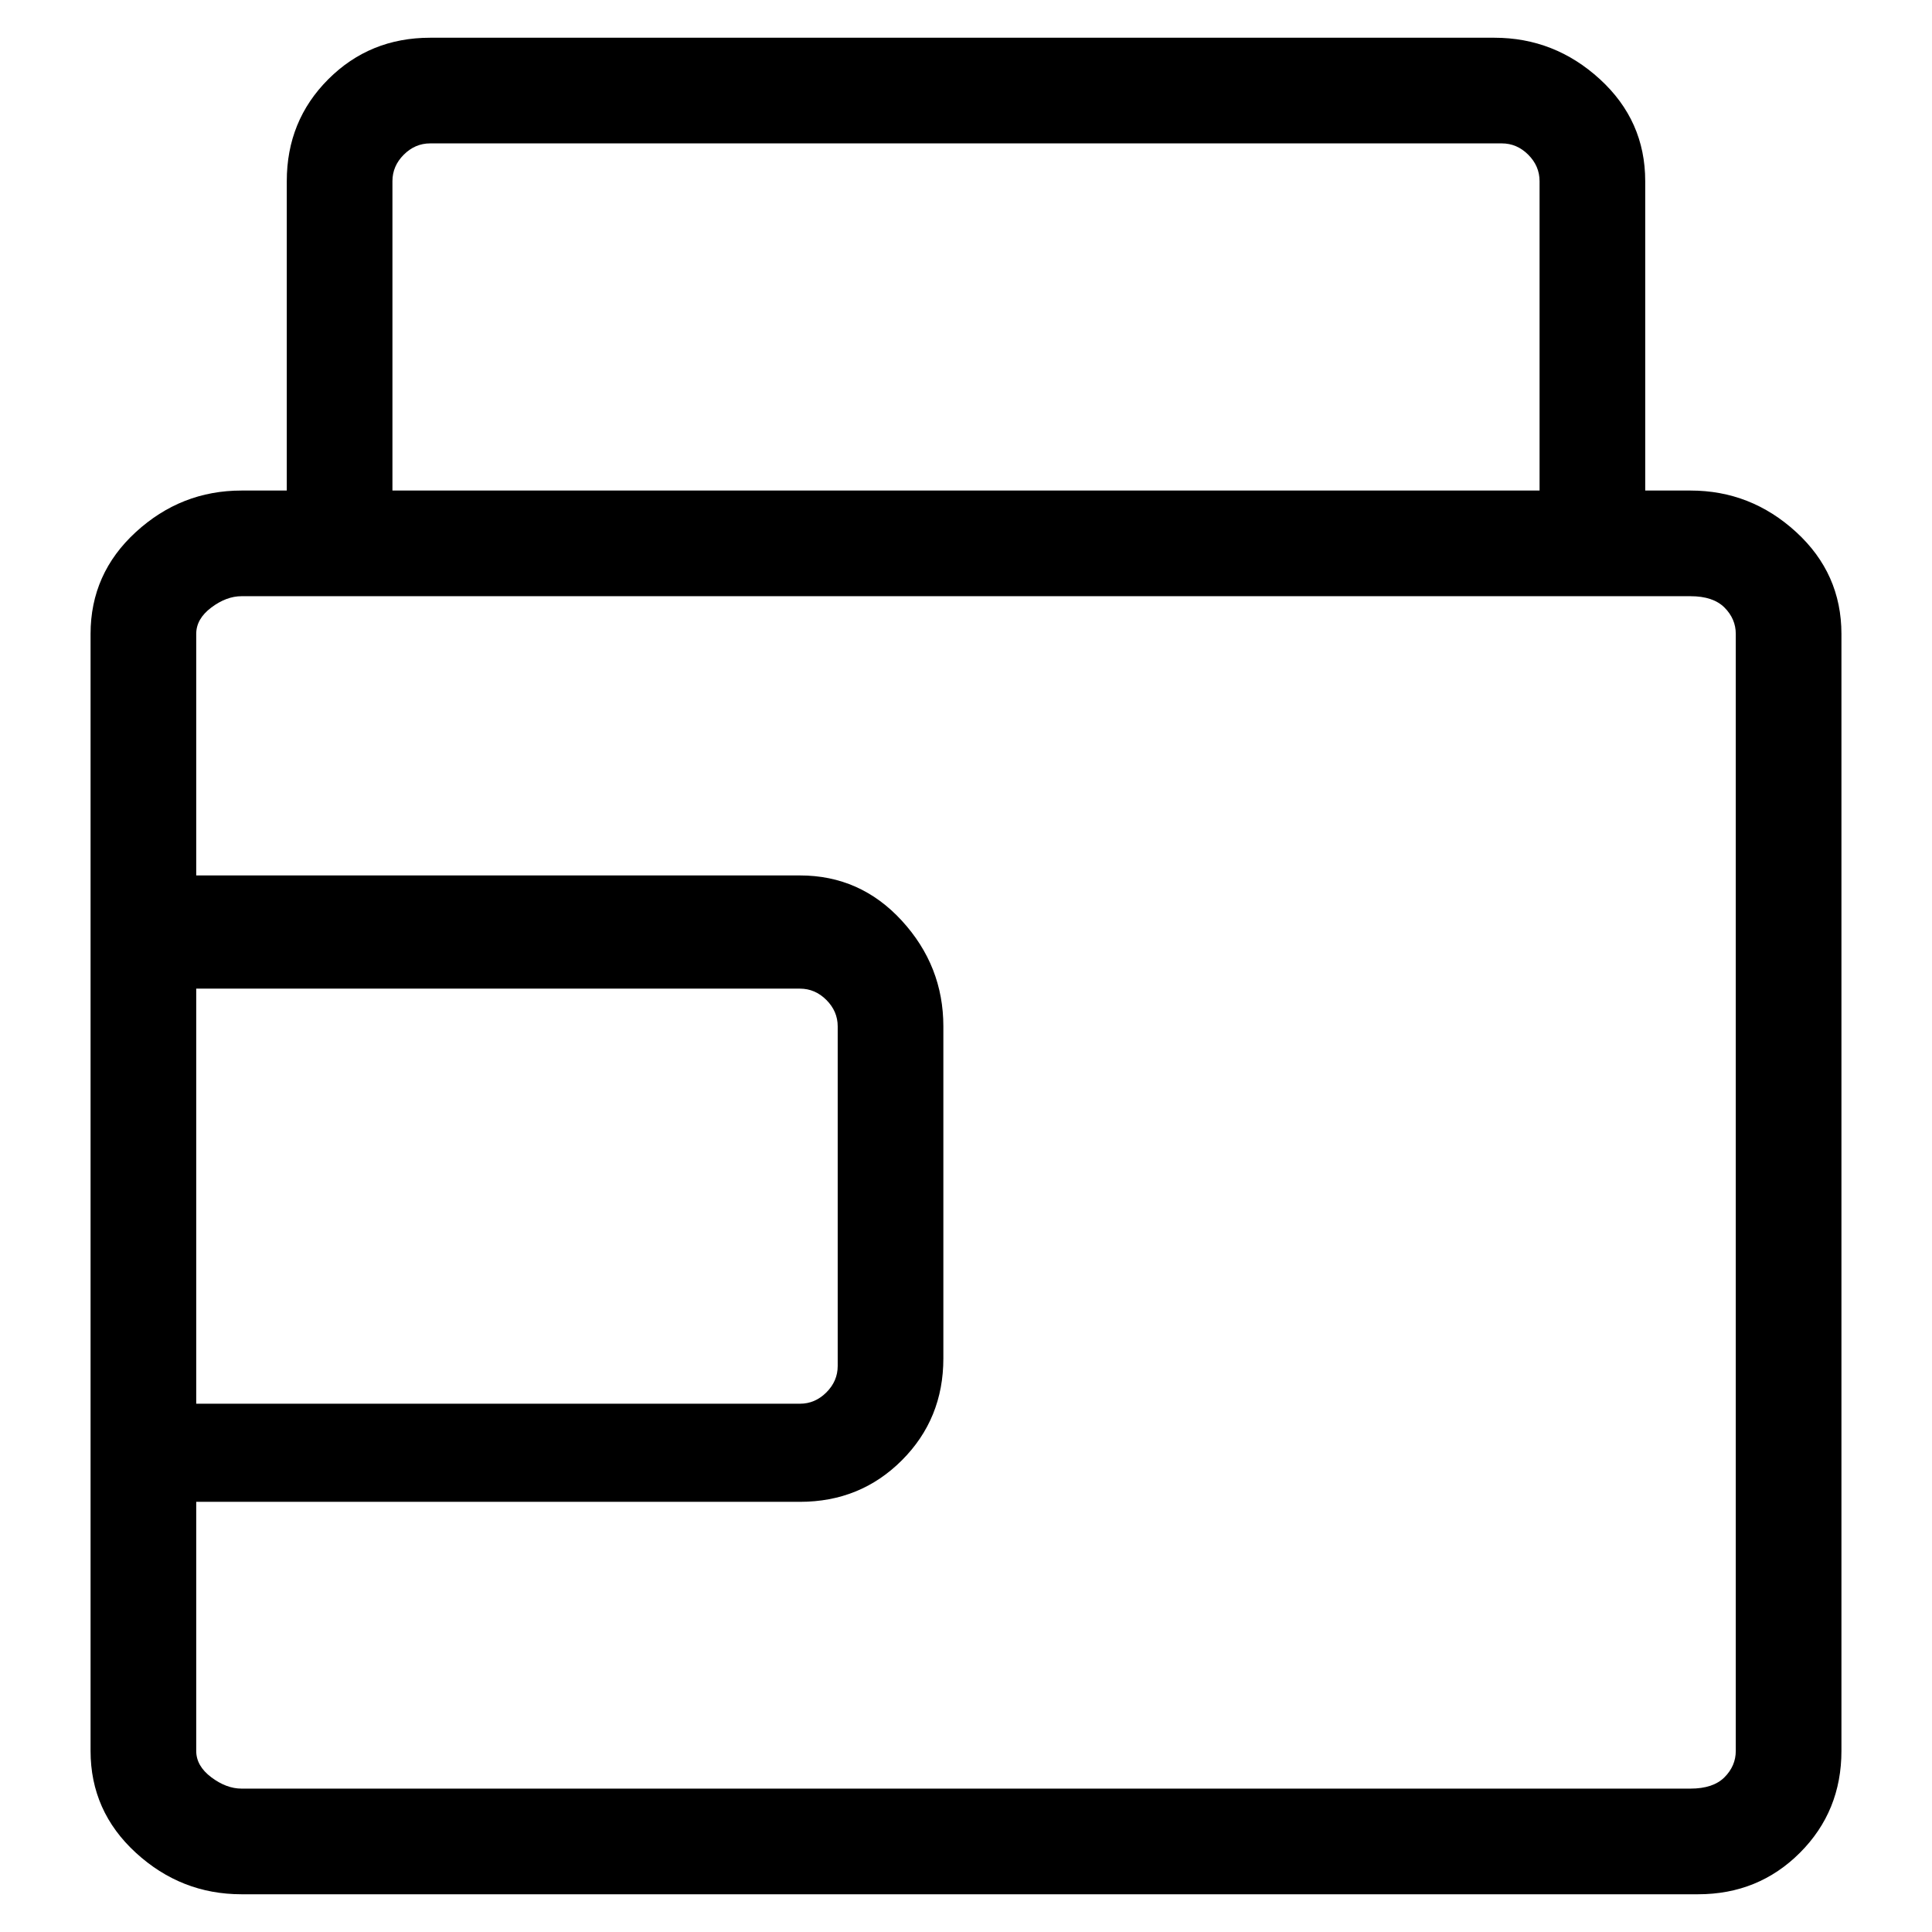 <svg viewBox="0 0 256 256" xmlns="http://www.w3.org/2000/svg">
  <path transform="scale(1, -1) translate(0, -256)" fill="currentColor" d="M224 191h-6v41q0 8 -6 13.5t-14 5.5h-141q-8 0 -13.5 -5.5t-5.5 -13.5v-41h-6q-8 0 -14 -5.5t-6 -13.5v-148q0 -8 6 -13.5t14 -5.5h193q8 0 13.5 5.5t5.5 13.5v148q0 8 -6 13.5t-14 5.5zM52 232q0 2 1.5 3.5t3.5 1.5h142q2 0 3.5 -1.5t1.5 -3.5v-41h-152v41zM26 125h80 q2 0 3.5 -1.5t1.5 -3.5v-45q0 -2 -1.5 -3.5t-3.5 -1.5h-80v55zM230 24q0 -2 -1.5 -3.5t-4.5 -1.5h-192q-2 0 -4 1.5t-2 3.5v33h80q8 0 13.5 5.5t5.5 13.5v44q0 8 -5.5 14t-13.5 6h-80v32q0 2 2 3.5t4 1.5h192q3 0 4.5 -1.5t1.5 -3.5v-148z" />
</svg>